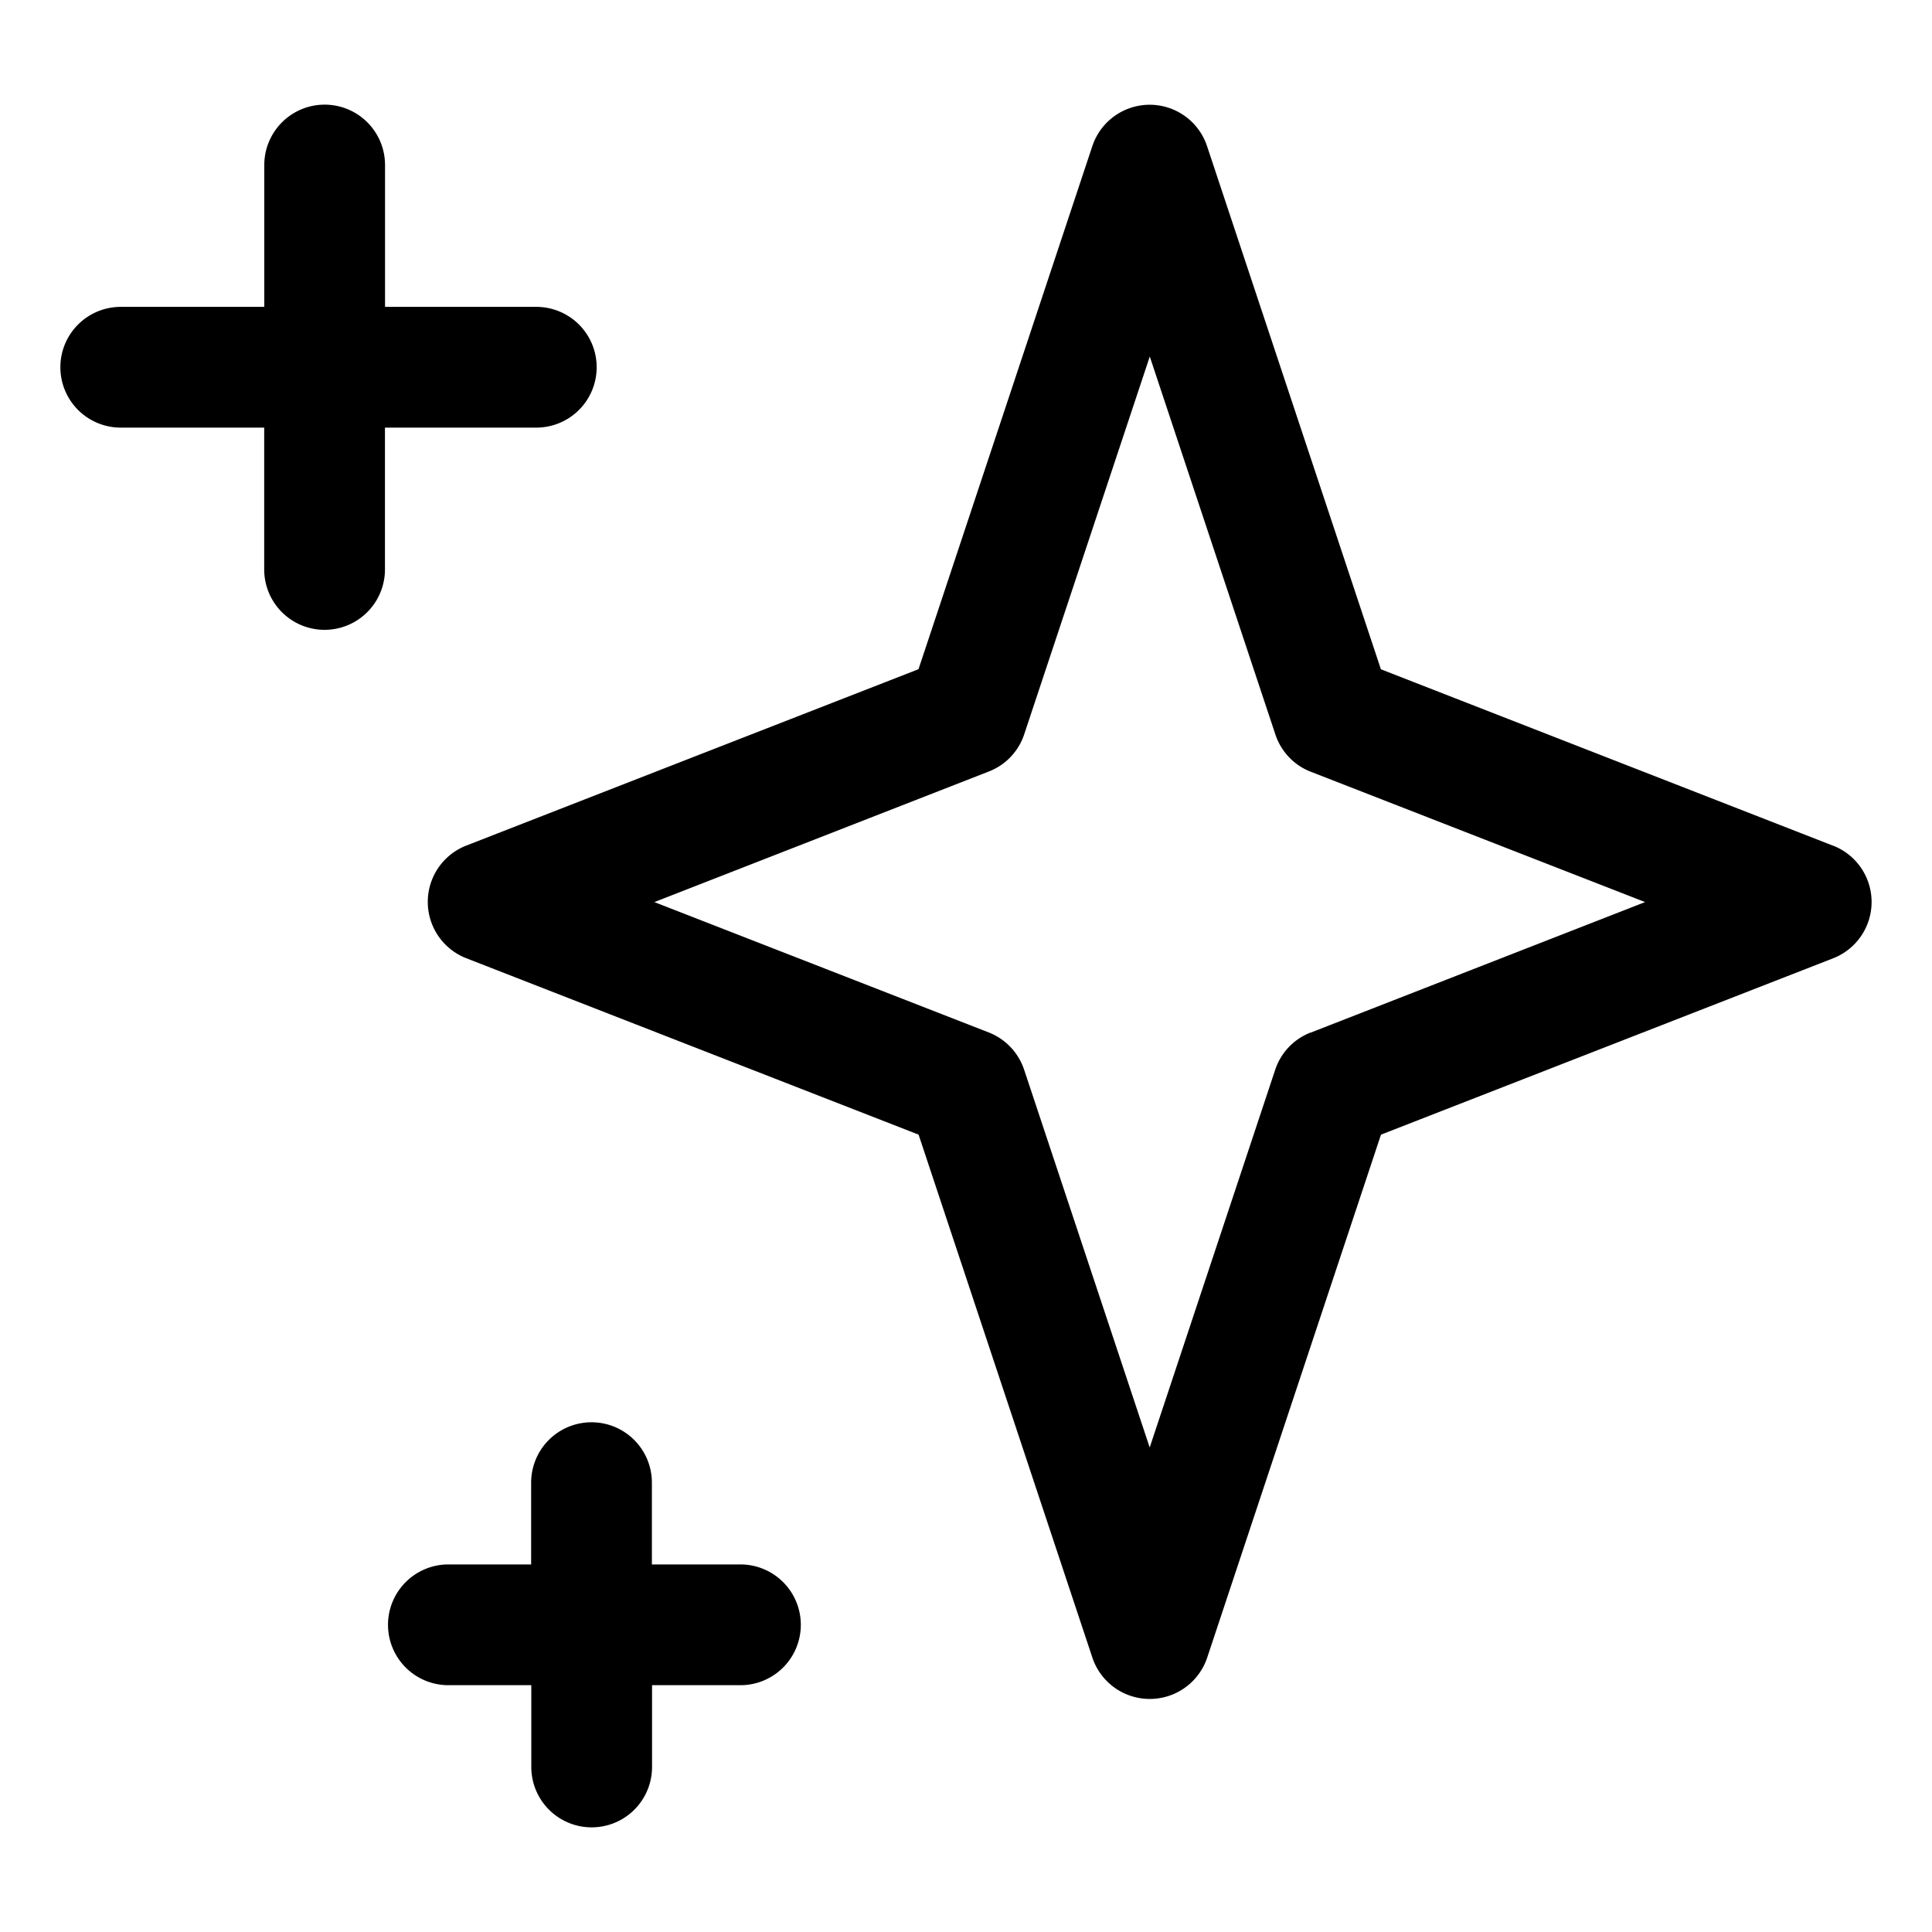 <svg viewBox="0 0 24 24" aria-hidden="true" class="r-18jsvk2 r-4qtqp9 r-yyyyoo r-z80fyv r-dnmrzs r-bnwqim r-1plcrui r-lrvibr r-19wmn03"><path d="m22.772 10.506-5.618-2.192-2.16-6.5a.751.751 0 0 0-1.424-.001l-2.16 6.5-5.62 2.192a.751.751 0 0 0 .001 1.398l5.62 2.192 2.16 6.5a.752.752 0 0 0 1.424 0l2.16-6.5 5.62-2.192a.751.751 0 0 0-.001-1.397zm-6.49 2.32a.748.748 0 0 0-.44.46l-1.56 4.695-1.56-4.693a.753.753 0 0 0-.438-.462l-4.155-1.62 4.154-1.622c.208-.08.37-.25.44-.462l1.56-4.693 1.56 4.694c.07.212.23.382.438.463l4.155 1.62-4.155 1.622zM6.663 3.812h-1.88V2.05a.75.75 0 0 0-1.5 0v1.762H1.5a.75.75 0 0 0 0 1.5h1.782v1.762a.75.75 0 0 0 1.5 0V5.312h1.88a.75.75 0 1 0 0-1.5zm2.535 15.622h-1.1v-1.016a.75.75 0 1 0-1.5 0v1.016H5.57a.75.75 0 0 0 0 1.5H6.6v1.016a.75.75 0 1 0 1.5 0v-1.016h1.098a.75.75 0 0 0 0-1.5z"/></svg>
